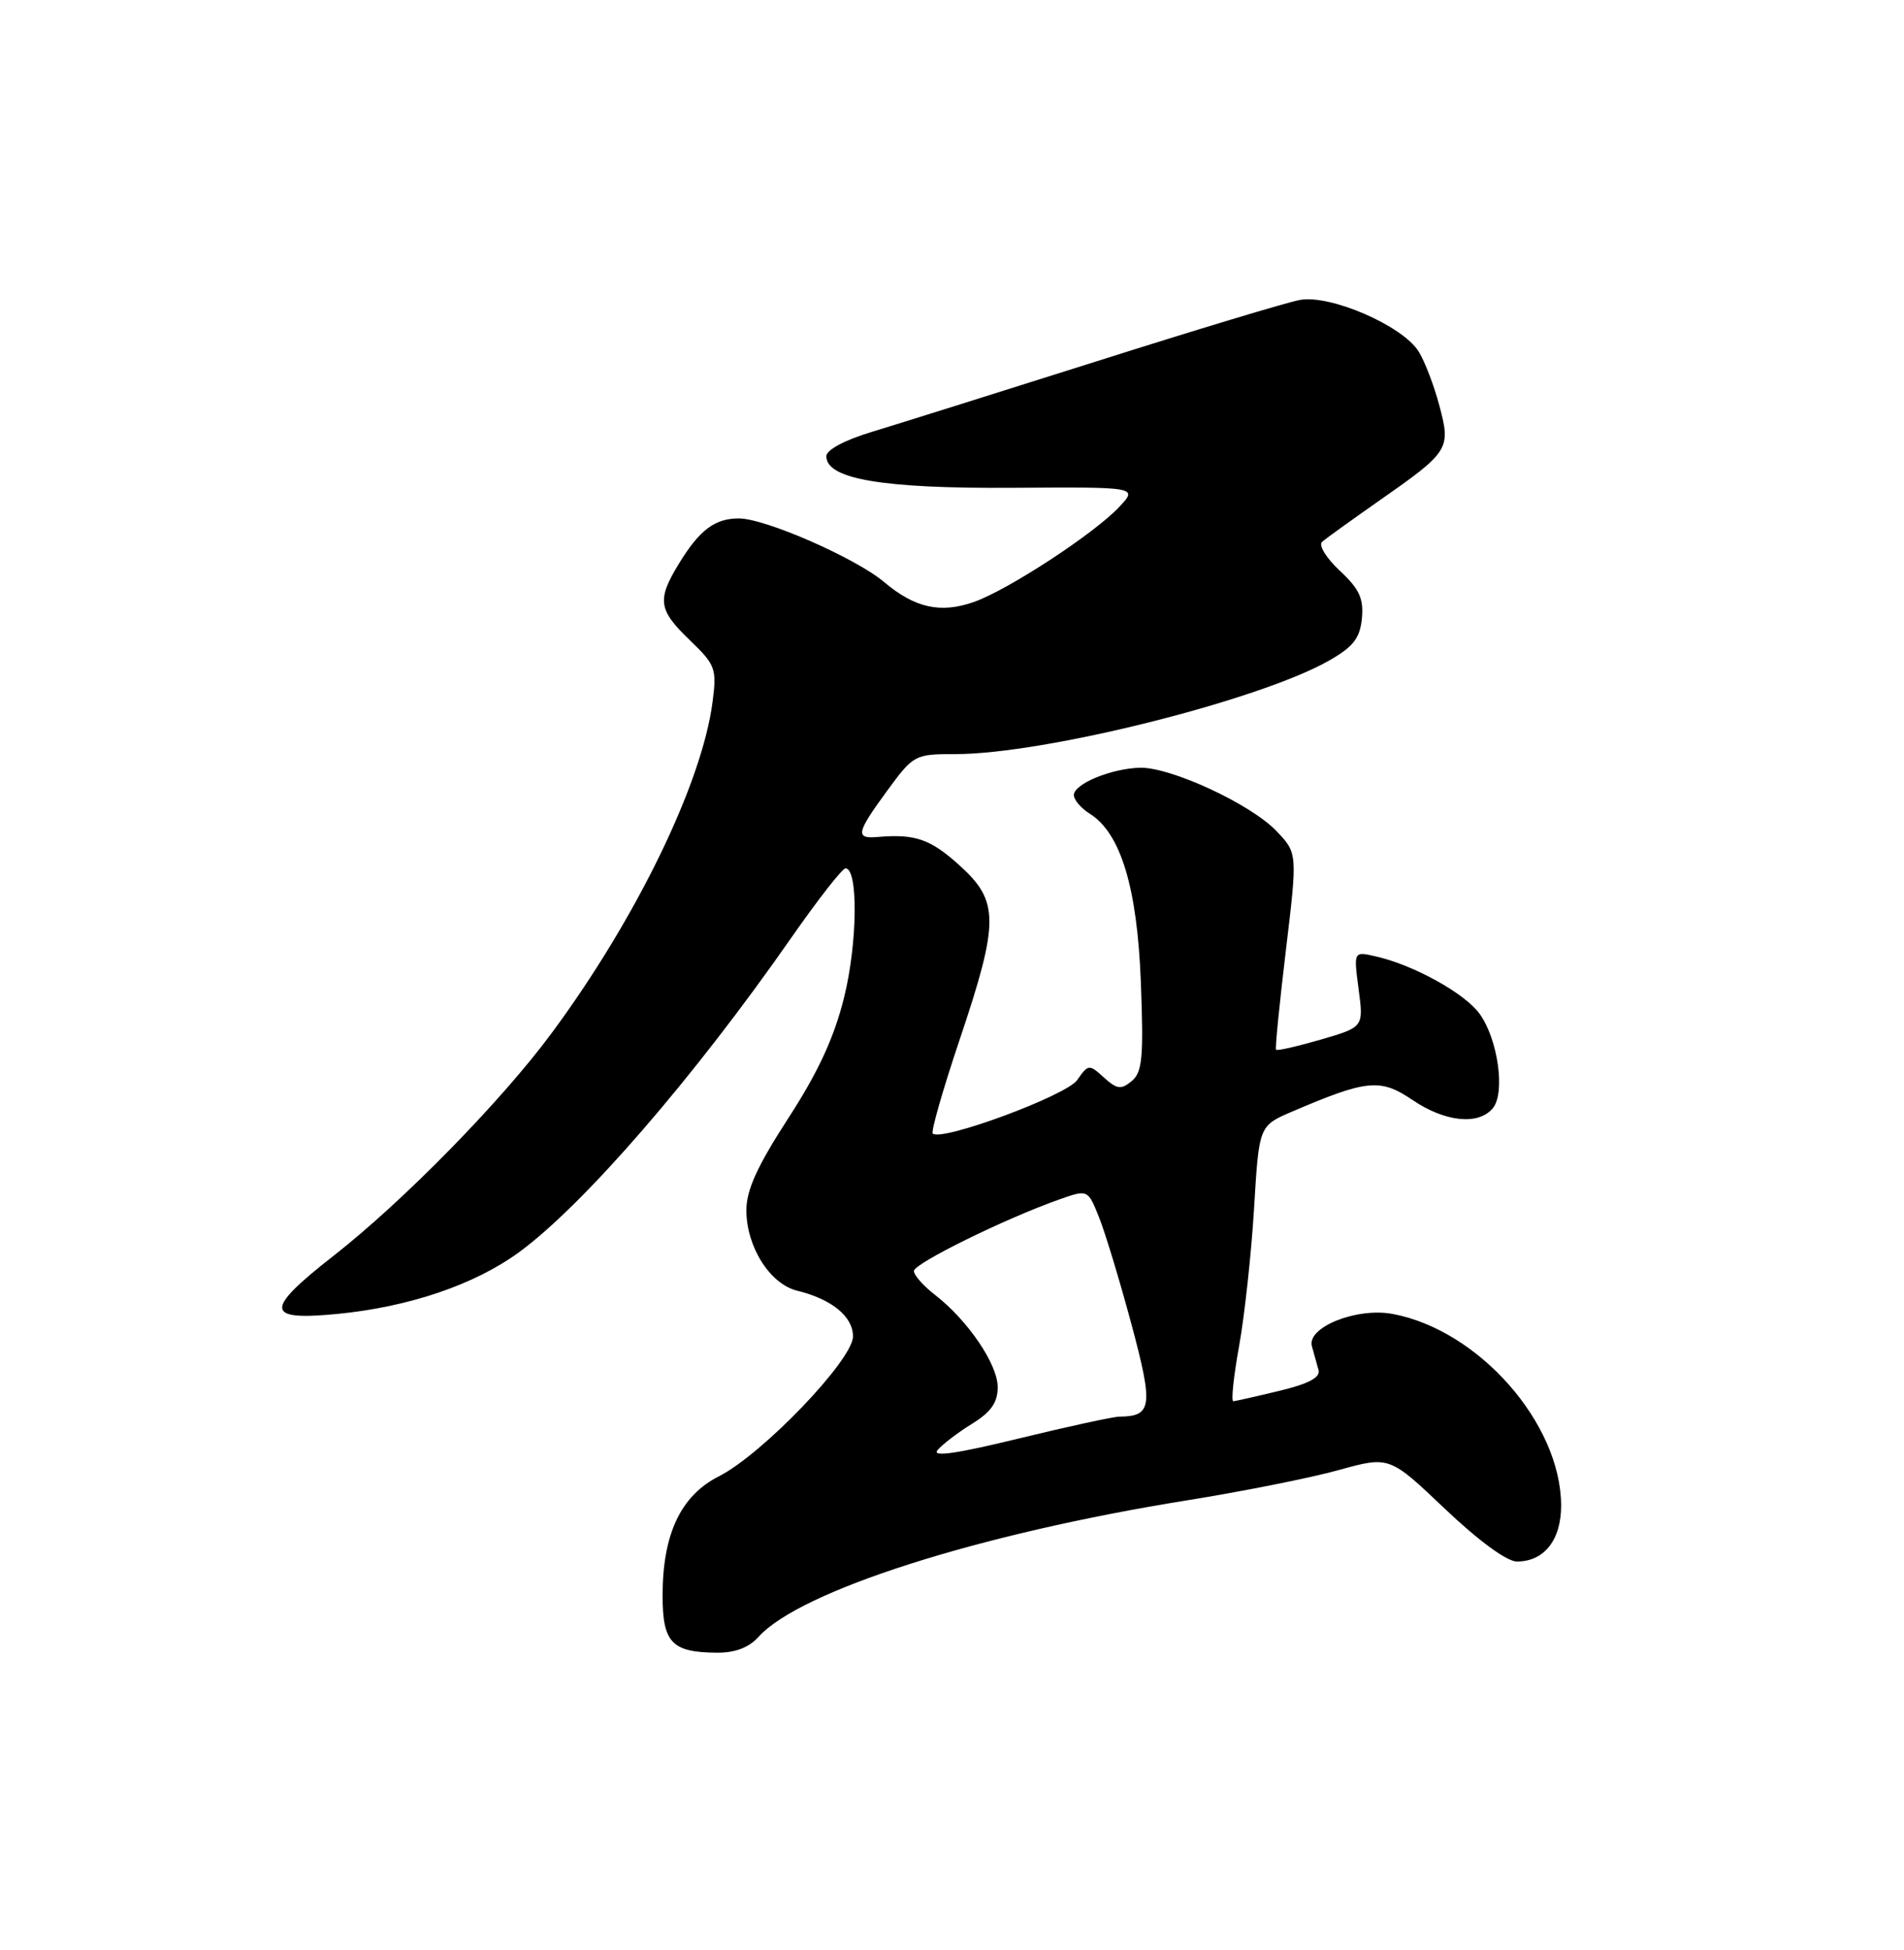 <?xml version="1.0" encoding="UTF-8" standalone="no"?>
<!DOCTYPE svg PUBLIC "-//W3C//DTD SVG 1.1//EN" "http://www.w3.org/Graphics/SVG/1.1/DTD/svg11.dtd" >
<svg xmlns="http://www.w3.org/2000/svg" xmlns:xlink="http://www.w3.org/1999/xlink" version="1.1" viewBox="0 0 250 256">
 <g >
 <path fill="currentColor"
d=" M 99.60 214.89 C 105.07 208.83 128.52 201.36 155.79 196.98 C 163.10 195.81 172.08 194.02 175.75 193.00 C 182.43 191.15 182.43 191.15 189.72 198.08 C 194.13 202.27 197.86 205.00 199.17 205.00 C 202.77 205.00 205.00 202.15 204.98 197.60 C 204.92 186.83 194.16 174.62 182.87 172.50 C 178.13 171.61 171.55 174.25 172.26 176.75 C 172.53 177.71 172.92 179.12 173.13 179.88 C 173.38 180.84 171.79 181.68 168.00 182.59 C 164.97 183.32 162.25 183.93 161.94 183.96 C 161.63 183.98 161.97 180.74 162.69 176.75 C 163.41 172.76 164.30 164.62 164.66 158.65 C 165.31 147.80 165.31 147.80 169.62 145.95 C 179.49 141.72 181.24 141.55 185.45 144.40 C 189.74 147.31 194.12 147.76 196.01 145.49 C 197.68 143.48 196.69 136.43 194.27 133.09 C 192.32 130.39 185.57 126.66 180.61 125.55 C 177.73 124.89 177.73 124.89 178.39 129.87 C 179.05 134.84 179.05 134.84 173.42 136.48 C 170.32 137.38 167.68 137.98 167.55 137.81 C 167.41 137.64 168.00 131.76 168.84 124.75 C 170.37 112.00 170.37 112.00 167.59 109.09 C 164.19 105.54 153.68 100.68 149.66 100.79 C 145.87 100.90 141.00 102.92 141.00 104.38 C 141.00 105.01 141.94 106.10 143.08 106.82 C 147.16 109.37 149.33 116.54 149.80 129.03 C 150.17 138.83 149.99 140.77 148.60 141.92 C 147.20 143.08 146.67 143.01 144.95 141.46 C 143.00 139.69 142.90 139.70 141.43 141.80 C 140.00 143.84 123.58 149.91 122.47 148.81 C 122.22 148.56 123.81 143.01 126.01 136.47 C 131.21 120.99 131.21 118.32 126.00 113.62 C 122.16 110.15 120.18 109.46 115.25 109.88 C 112.26 110.14 112.42 109.36 116.53 103.75 C 119.95 99.09 120.13 99.00 125.46 99.00 C 137.13 99.00 165.33 91.94 174.50 86.73 C 177.70 84.90 178.56 83.80 178.82 81.19 C 179.07 78.58 178.49 77.32 175.91 74.92 C 174.12 73.24 173.09 71.56 173.60 71.13 C 174.09 70.70 177.45 68.28 181.05 65.76 C 190.31 59.29 190.52 58.96 188.99 53.24 C 188.30 50.63 187.08 47.45 186.28 46.16 C 184.19 42.77 174.65 38.63 170.67 39.38 C 168.93 39.70 156.93 43.33 144.00 47.43 C 131.07 51.52 117.80 55.69 114.50 56.69 C 110.89 57.78 108.50 59.06 108.50 59.90 C 108.50 62.90 115.90 64.15 132.96 64.04 C 149.41 63.93 149.41 63.93 146.96 66.55 C 143.68 70.05 132.39 77.43 127.90 79.02 C 123.51 80.57 120.13 79.83 116.07 76.40 C 112.32 73.25 100.45 68.05 97.00 68.06 C 93.85 68.06 91.82 69.60 89.13 74.02 C 86.24 78.76 86.43 80.06 90.58 84.05 C 93.95 87.29 94.13 87.78 93.56 92.16 C 92.17 102.85 83.54 120.62 72.44 135.62 C 65.84 144.55 52.96 157.70 43.75 164.90 C 34.69 171.99 34.78 173.42 44.25 172.50 C 53.73 171.58 62.35 168.65 68.20 164.36 C 76.70 158.11 91.12 141.45 103.87 123.15 C 107.38 118.12 110.59 114.00 111.02 114.00 C 112.70 114.00 112.60 123.79 110.84 130.91 C 109.52 136.23 107.45 140.71 103.50 146.81 C 99.42 153.11 98.00 156.23 98.00 158.90 C 98.01 163.68 101.09 168.56 104.65 169.44 C 109.22 170.56 112.00 172.83 112.00 175.45 C 112.00 178.52 100.11 190.92 94.38 193.82 C 89.38 196.35 87.00 201.41 87.00 209.47 C 87.00 215.65 88.20 216.92 94.10 216.97 C 96.51 216.99 98.32 216.31 99.60 214.89 Z  M 123.10 190.38 C 123.72 189.63 125.75 188.08 127.61 186.93 C 130.13 185.38 131.00 184.13 131.00 182.10 C 131.00 179.10 127.07 173.32 122.75 169.98 C 121.24 168.81 120.00 167.41 120.00 166.86 C 120.00 165.87 131.93 160.00 139.05 157.48 C 142.84 156.14 142.84 156.14 144.31 159.82 C 145.12 161.85 147.03 168.15 148.56 173.84 C 151.45 184.63 151.28 185.94 146.98 185.98 C 146.14 185.99 140.18 187.29 133.72 188.86 C 125.57 190.85 122.32 191.31 123.10 190.38 Z "/>
</g>
</svg>